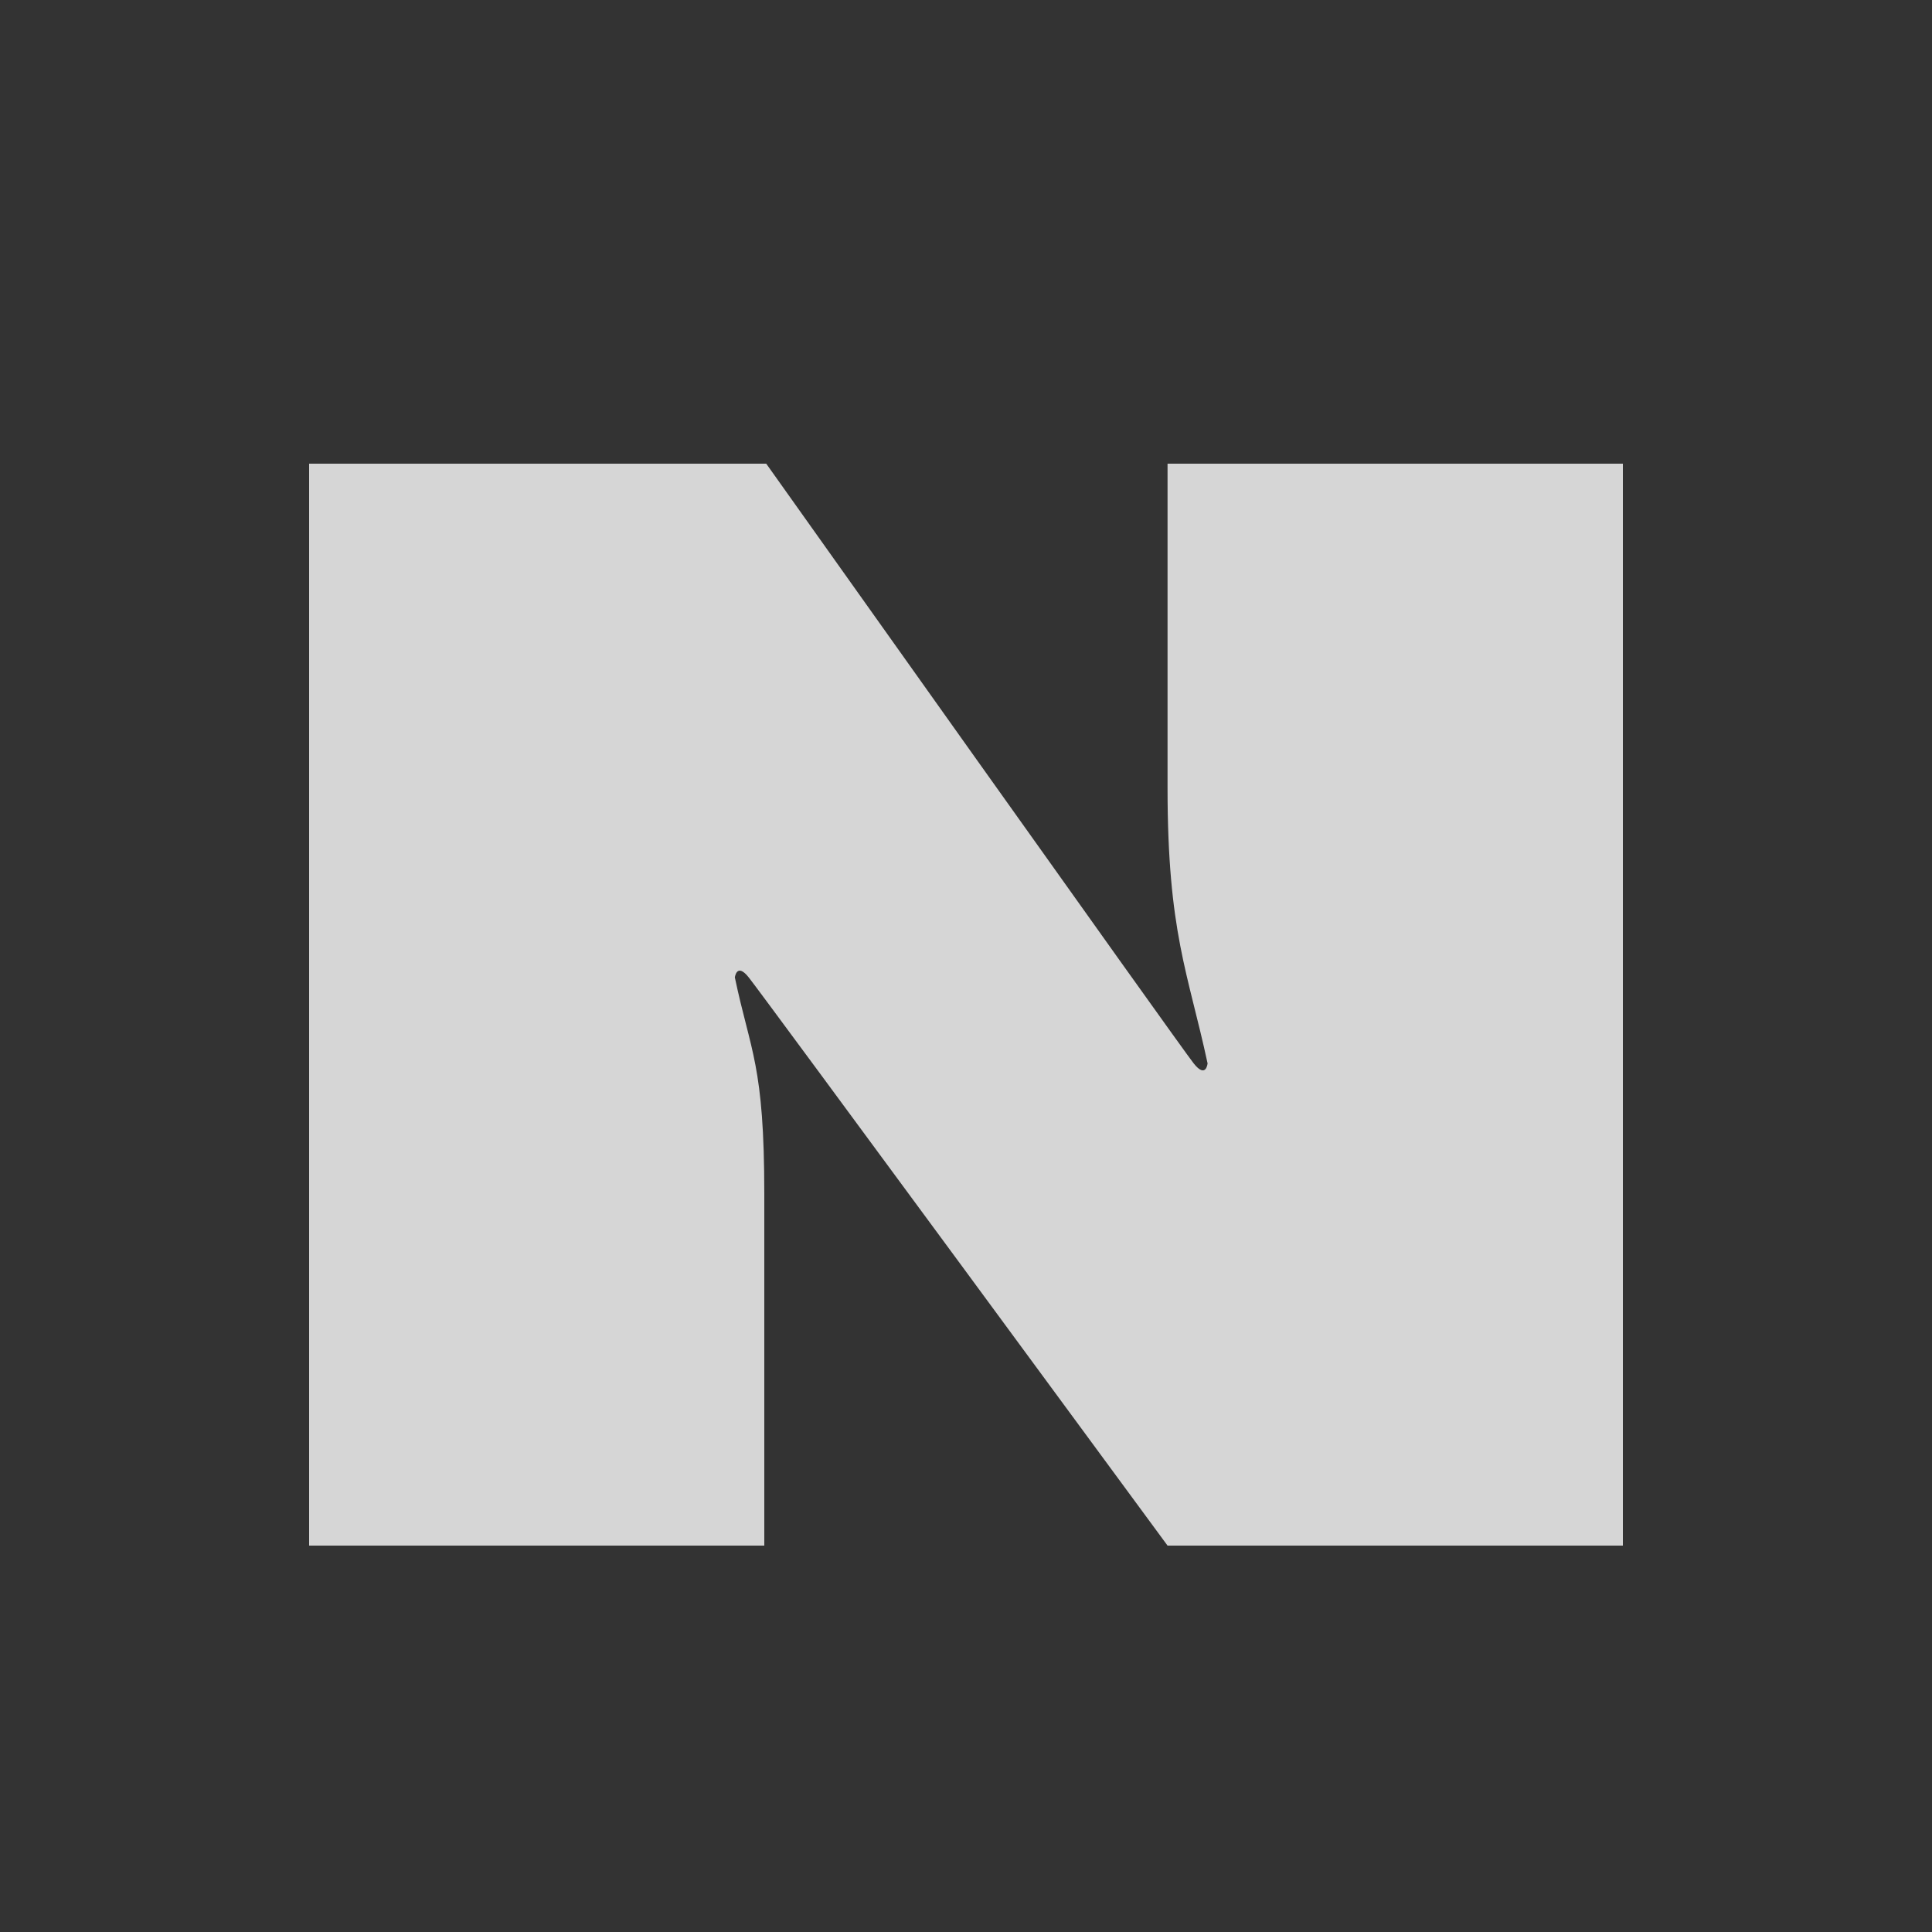 <svg width="25" height="25" viewBox="0 0 25 25" fill="none" xmlns="http://www.w3.org/2000/svg">
<rect x="0" y="0" width="25" height="25" fill="#333333" stroke="none"/>
<path d="M4 6H9.915C9.915 6 15.283 13.557 15.446 13.76C15.607 13.964 15.626 13.76 15.626 13.76C15.375 12.591 15.108 12.065 15.108 10.196V6H21V20H15.108C15.108 20 9.848 12.845 9.689 12.648C9.532 12.45 9.509 12.648 9.509 12.648C9.712 13.615 9.89 13.774 9.89 15.451V20H4V6V6Z" fill="white" fill-opacity="0.8"/>
</svg>
